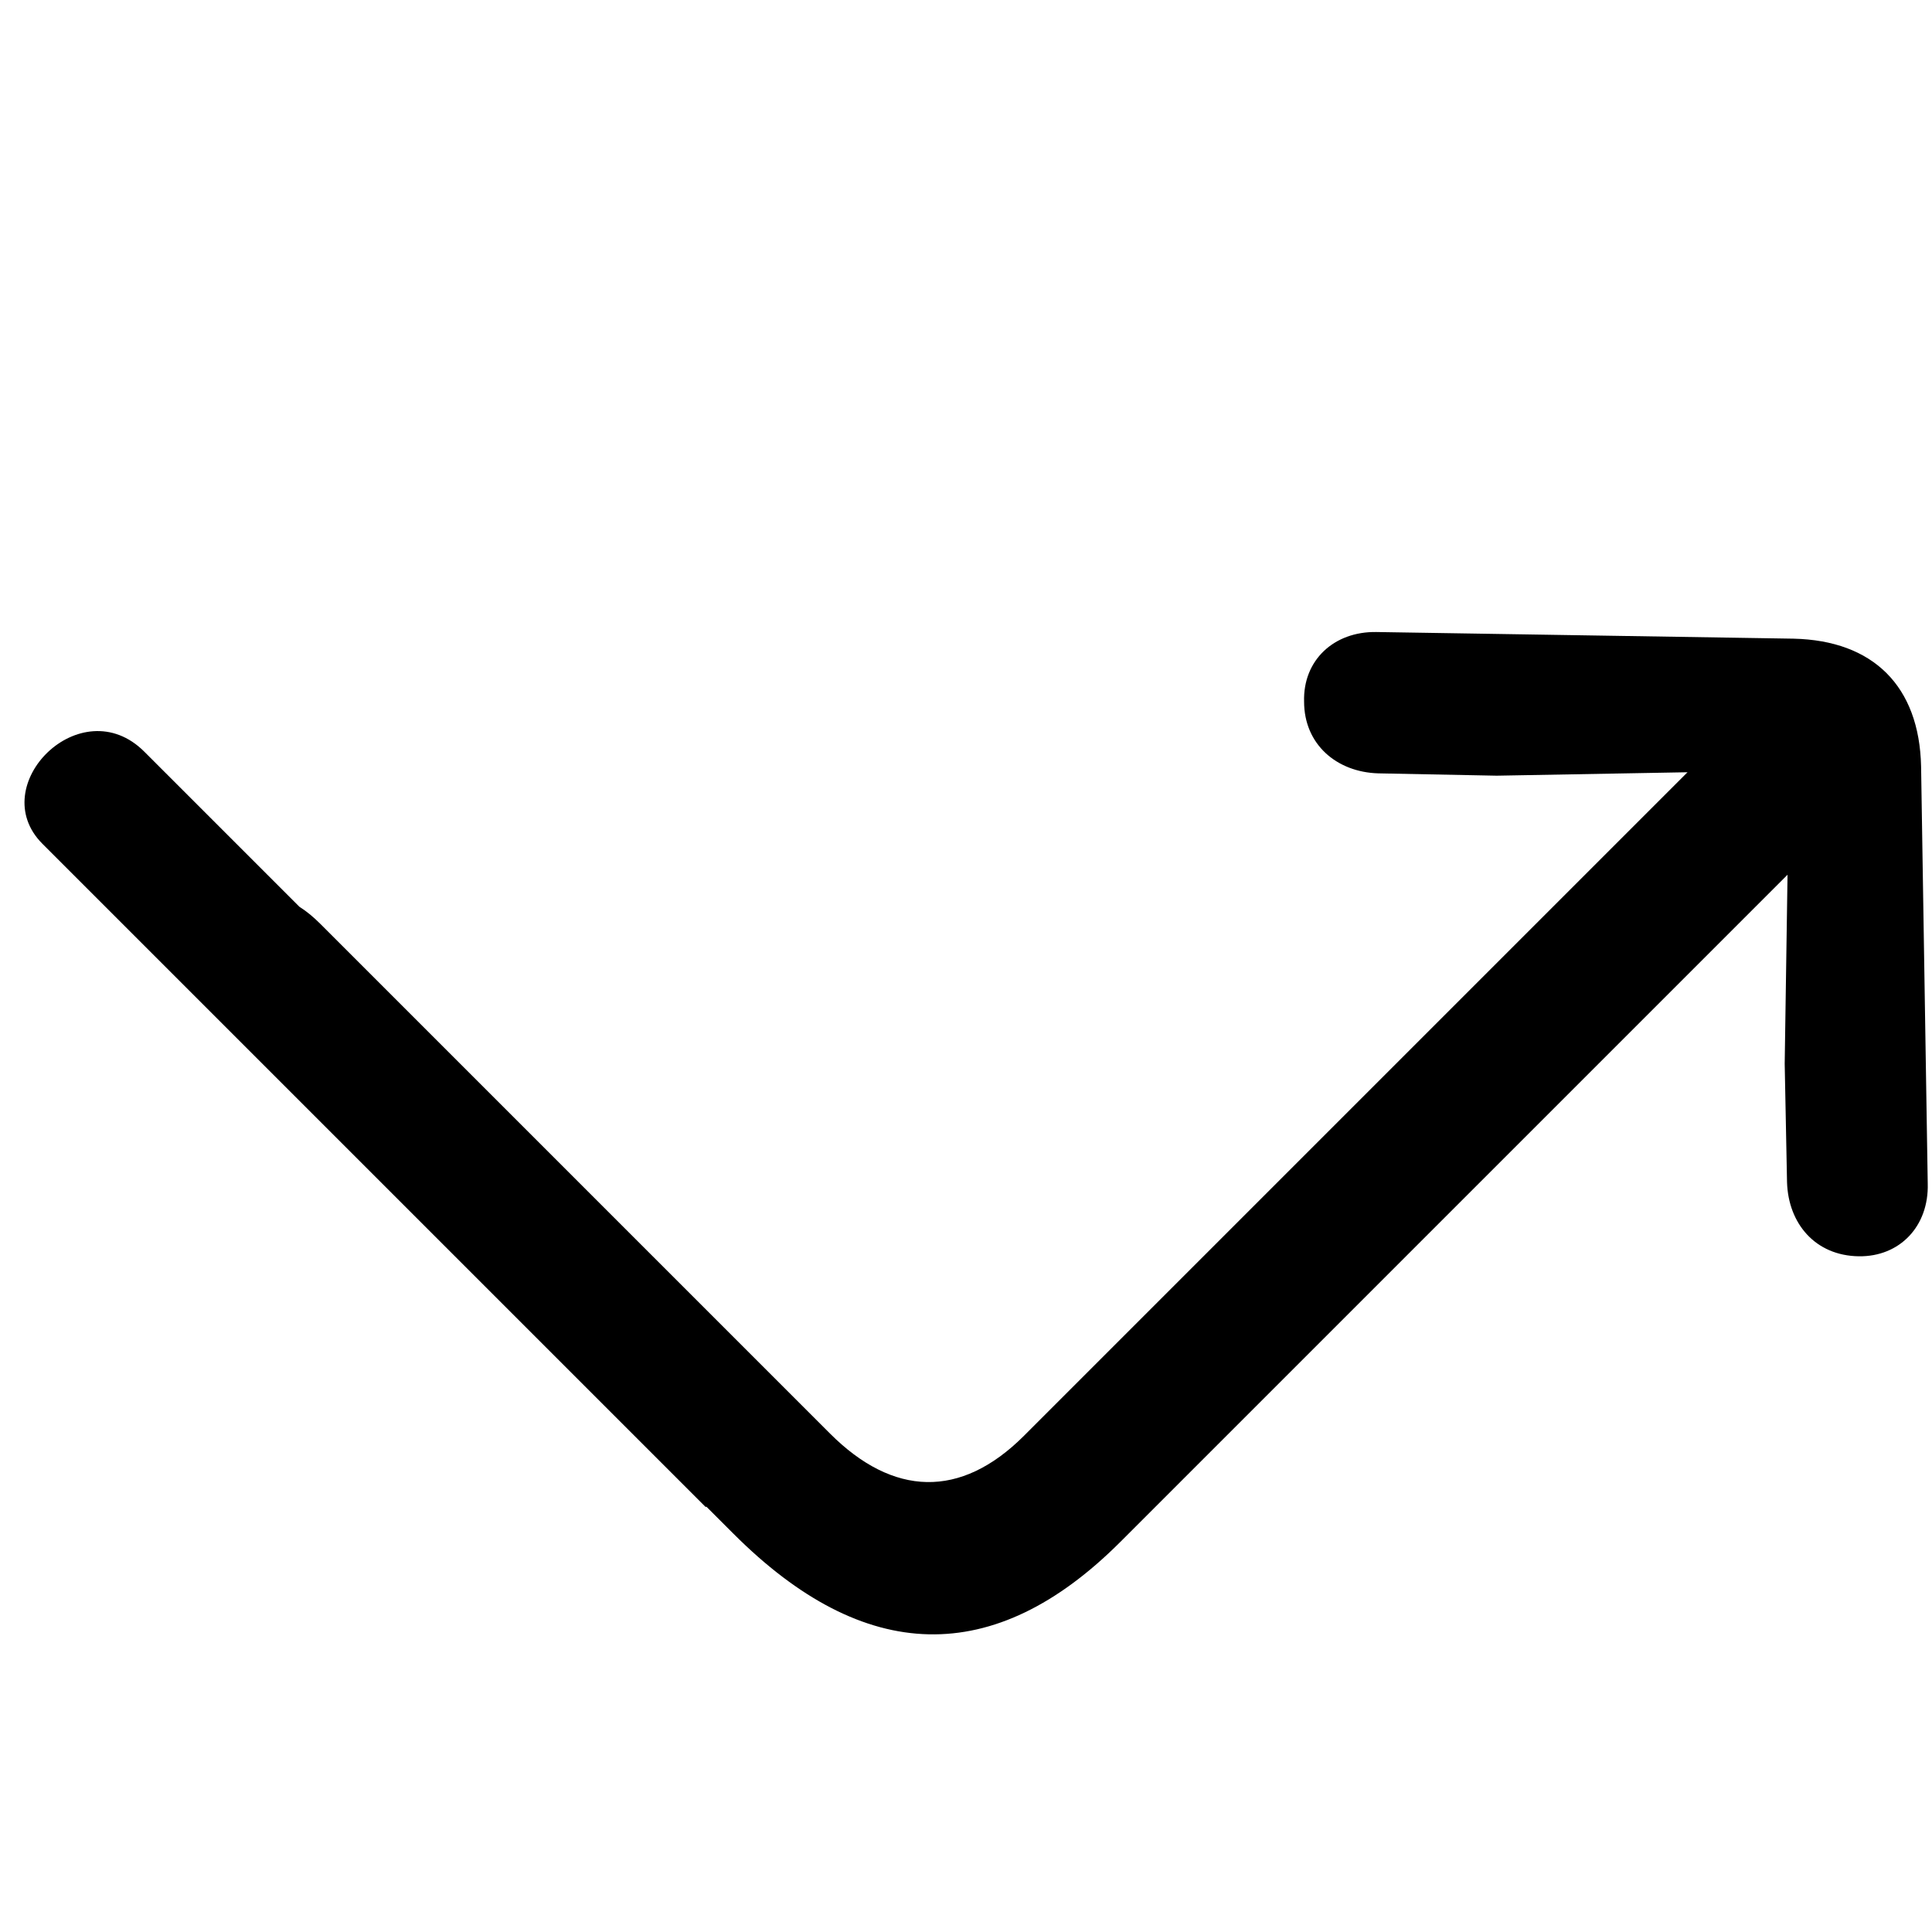 <?xml version="1.0" encoding="UTF-8"?>
<svg width="1000px" height="1000px" viewBox="0 0 1000 1000" version="1.1" xmlns="http://www.w3.org/2000/svg" xmlns:xlink="http://www.w3.org/1999/xlink">
    <title>zigzag_right_down_up</title>
    <g id="zigzag_right_down_up" stroke="none" stroke-width="1" fill="none" fill-rule="evenodd">
        <path d="M961.432,88.49 C1004.115,88.49 1004.115,159.49 957.875,159.49 L844.376,159.49 C840.251,160.418 835.676,160.891 830.664,160.891 L457.341,160.891 C411.308,160.891 385.53,184.593 385.53,231.103 L385.53,716.772 L454.118,645.666 L498.309,603.181 C513.961,588.423 536.056,586.634 551.708,602.287 C567.358,617.044 566.438,638.958 550.786,654.162 L395.657,804.425 C365.736,833.046 332.132,833.046 302.211,804.425 L147.082,654.162 C130.97,638.958 130.51,617.044 145.701,602.287 C161.812,586.634 183.447,588.423 199.098,603.181 L243.289,645.666 L311.418,715.877 L311.418,227.525 C311.418,134.953 360.212,88.891 455.96,88.891 L475.898,88.89 L475.903,88.49 L961.432,88.49 Z" id="Combined-Shape" fill="#000000" fill-rule="nonzero" transform="translate(563.828, 457.19) scale(-1, -1) rotate(45) translate(-563.828, -457.19) "></path>
    </g>
</svg>